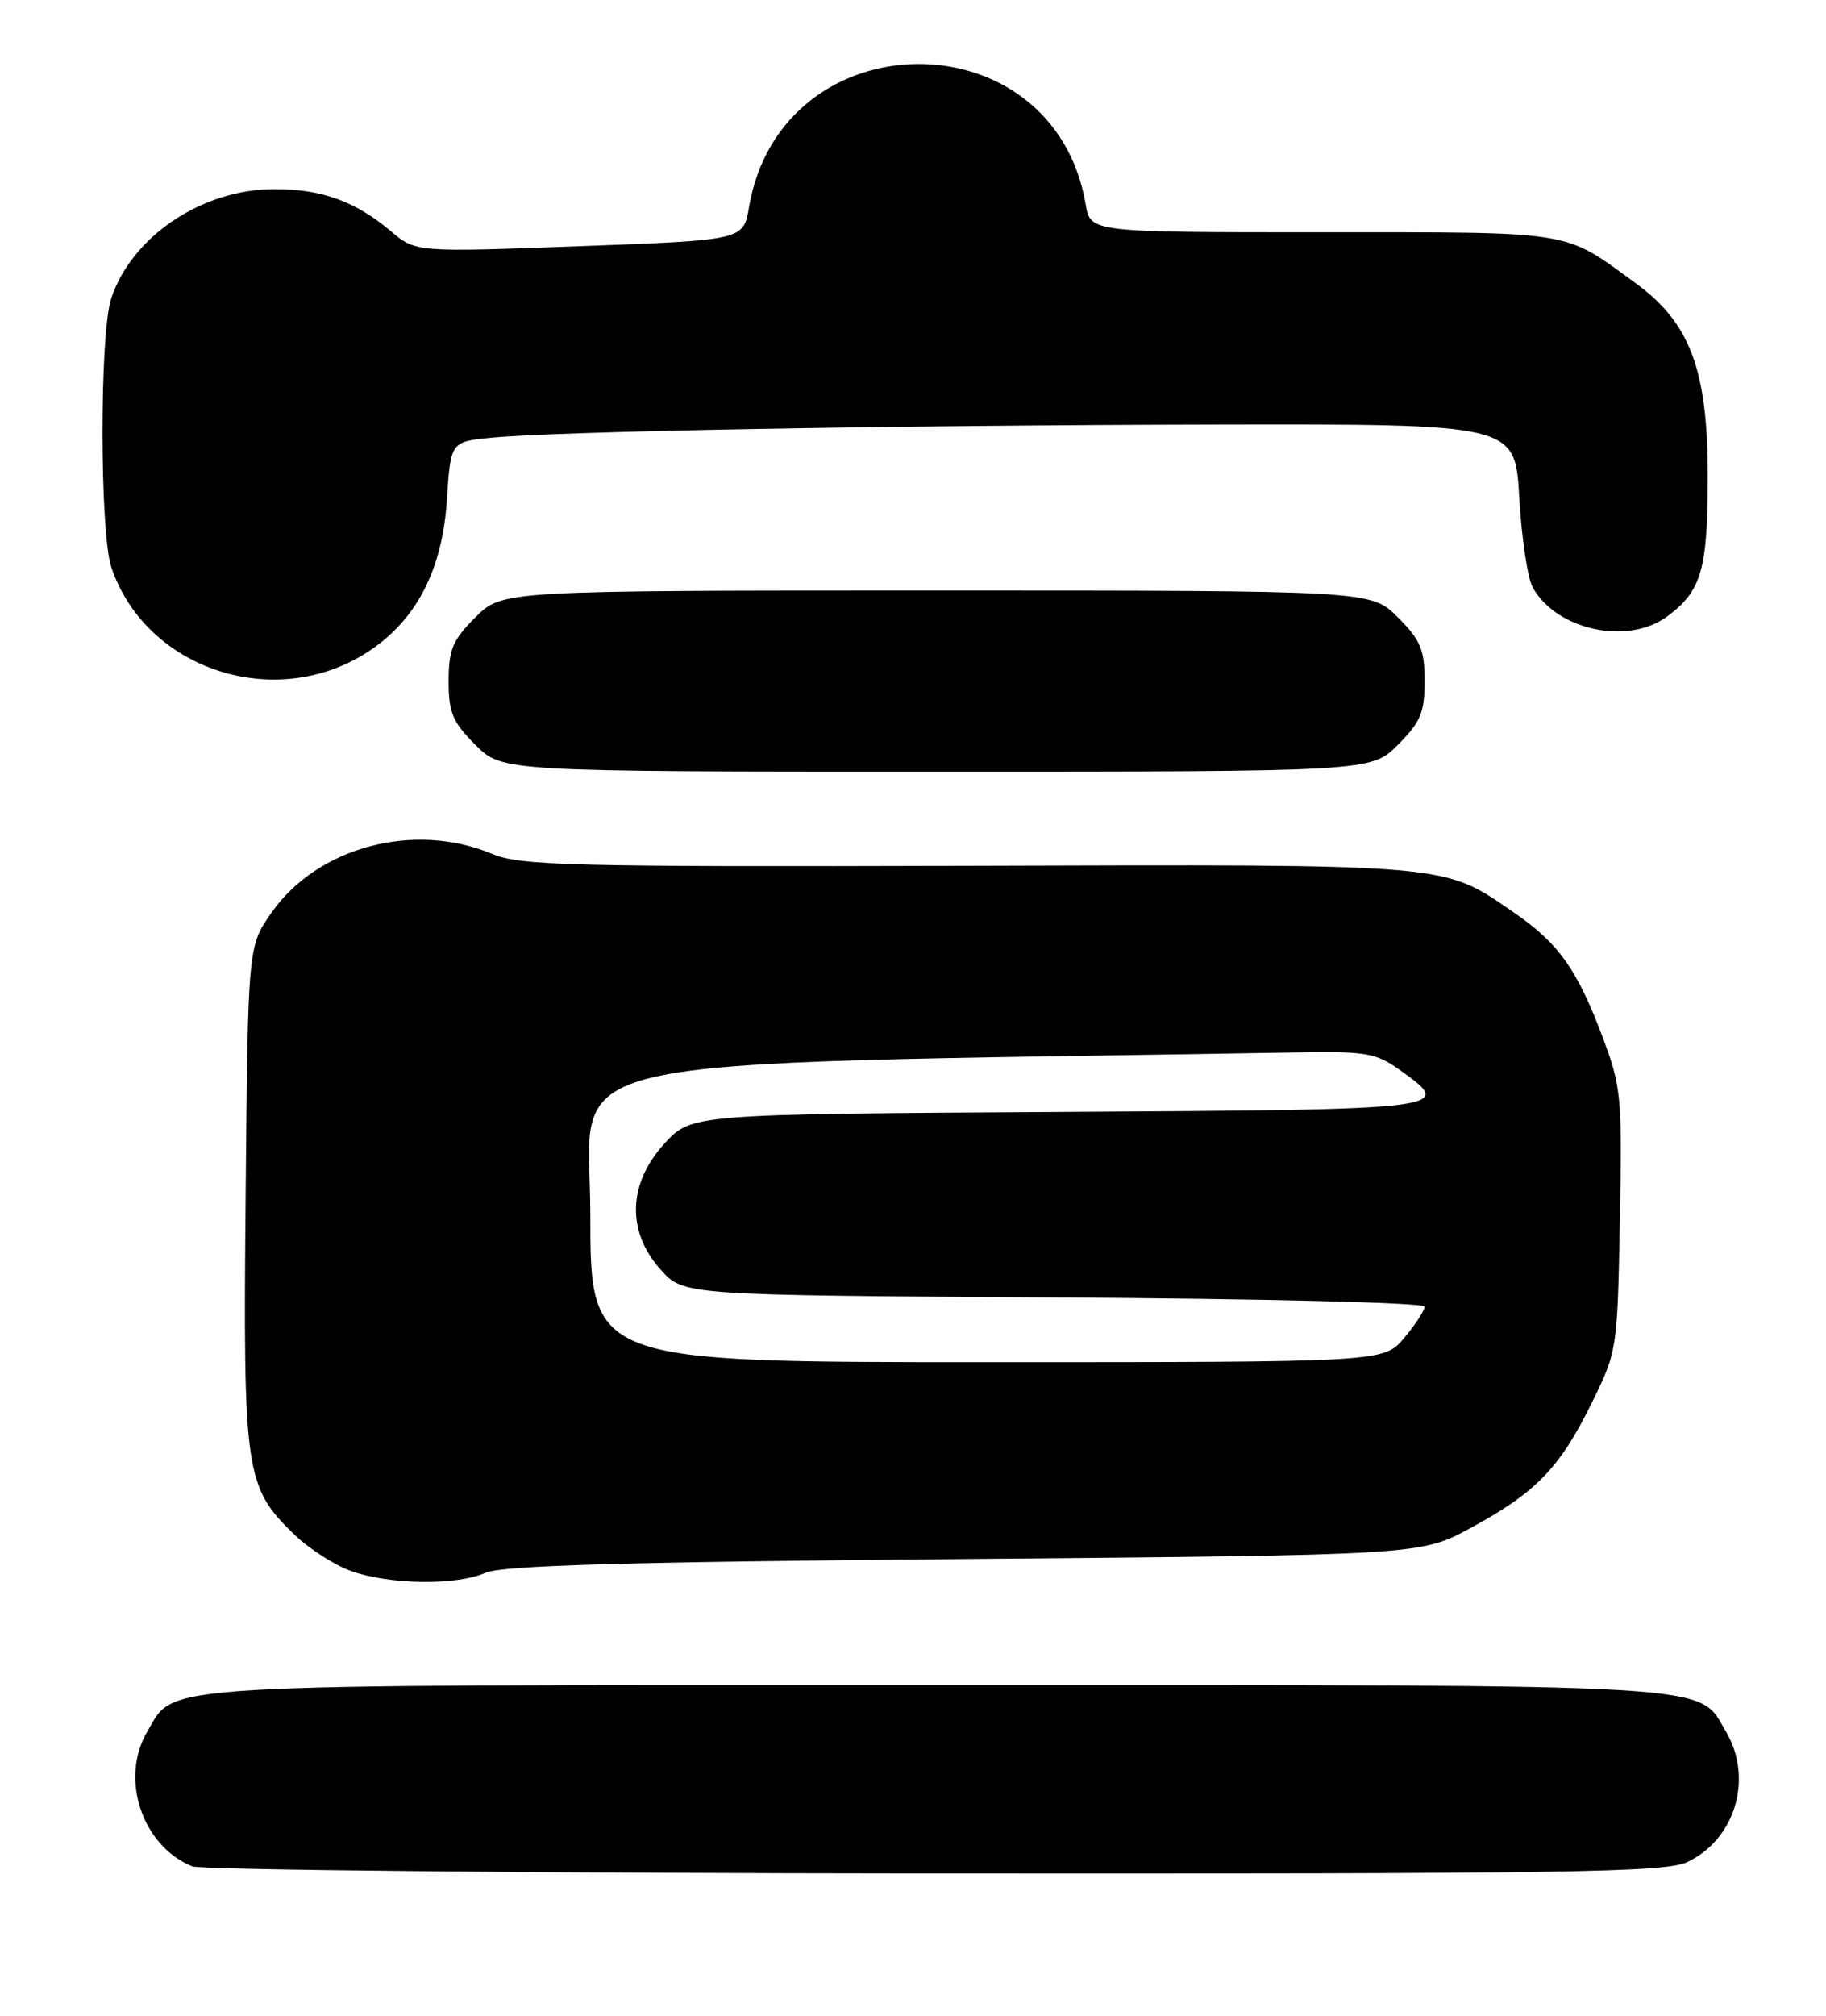 <?xml version="1.0" encoding="UTF-8" standalone="no"?>
<!DOCTYPE svg PUBLIC "-//W3C//DTD SVG 1.1//EN" "http://www.w3.org/Graphics/SVG/1.1/DTD/svg11.dtd" >
<svg xmlns="http://www.w3.org/2000/svg" xmlns:xlink="http://www.w3.org/1999/xlink" version="1.1" viewBox="0 0 232 256">
 <g >
 <path fill="currentColor"
d=" M 214.39 236.48 C 220.49 233.59 222.79 225.83 219.29 219.92 C 215.64 213.74 220.12 214.00 119.00 214.00 C 17.88 214.00 22.36 213.74 18.71 219.92 C 15.19 225.88 18.05 234.45 24.42 237.03 C 25.56 237.49 68.06 237.90 118.85 237.94 C 199.39 237.99 211.61 237.81 214.39 236.48 Z  M 61.68 199.75 C 63.79 198.82 79.20 198.37 122.50 198.00 C 180.50 197.50 180.50 197.50 186.88 194.04 C 195.13 189.57 198.16 186.45 202.20 178.25 C 205.48 171.61 205.50 171.43 205.81 154.97 C 206.11 139.23 206.00 138.04 203.58 131.62 C 200.38 123.12 198.02 119.80 192.44 115.96 C 183.23 109.62 185.09 109.78 123.00 109.96 C 72.34 110.10 66.09 109.94 62.53 108.45 C 52.61 104.30 40.37 107.55 34.51 115.89 C 31.50 120.17 31.50 120.17 31.21 151.83 C 30.88 187.12 31.13 188.82 37.39 194.89 C 39.24 196.68 42.49 198.77 44.62 199.53 C 49.51 201.27 58.01 201.38 61.68 199.75 Z  M 177.60 94.60 C 180.50 91.70 181.00 90.51 181.00 86.50 C 181.00 82.49 180.50 81.30 177.60 78.40 C 174.20 75.00 174.20 75.00 119.00 75.00 C 63.80 75.00 63.80 75.00 60.40 78.40 C 57.50 81.30 57.00 82.49 57.00 86.50 C 57.00 90.51 57.50 91.70 60.40 94.60 C 63.80 98.00 63.80 98.00 119.00 98.00 C 174.20 98.00 174.20 98.00 177.60 94.60 Z  M 46.89 82.69 C 52.94 78.69 56.22 72.32 56.78 63.45 C 57.26 56.11 57.26 56.11 62.38 55.60 C 70.50 54.78 113.18 54.00 154.50 53.92 C 192.50 53.85 192.50 53.85 193.03 63.18 C 193.32 68.30 194.09 73.45 194.74 74.61 C 197.78 80.05 206.84 81.99 211.85 78.27 C 216.19 75.05 216.97 72.36 216.98 60.50 C 216.98 46.99 214.75 41.02 207.82 35.97 C 198.54 29.21 200.32 29.50 168.02 29.50 C 138.54 29.50 138.54 29.50 137.95 26.00 C 133.88 1.98 99.26 2.24 95.16 26.33 C 94.45 30.50 94.45 30.50 73.64 31.27 C 52.83 32.04 52.83 32.04 49.67 29.37 C 45.13 25.54 40.83 24.00 34.78 24.02 C 25.63 24.06 16.76 30.02 14.13 37.90 C 12.64 42.37 12.66 67.71 14.16 72.10 C 18.61 85.13 35.13 90.47 46.89 82.69 Z  M 75.00 154.12 C 75.00 133.45 66.81 135.30 165.50 133.65 C 173.45 133.52 174.88 133.77 177.75 135.82 C 184.89 140.91 184.83 140.92 134.42 141.22 C 87.84 141.50 87.84 141.50 84.42 145.24 C 79.78 150.30 79.59 156.39 83.92 161.23 C 86.83 164.50 86.83 164.50 133.92 164.78 C 160.74 164.94 181.00 165.44 181.00 165.95 C 181.00 166.44 179.83 168.23 178.41 169.92 C 175.82 173.00 175.82 173.00 125.41 173.00 C 75.00 173.00 75.00 173.00 75.00 154.12 Z "/>
</g>
</svg>